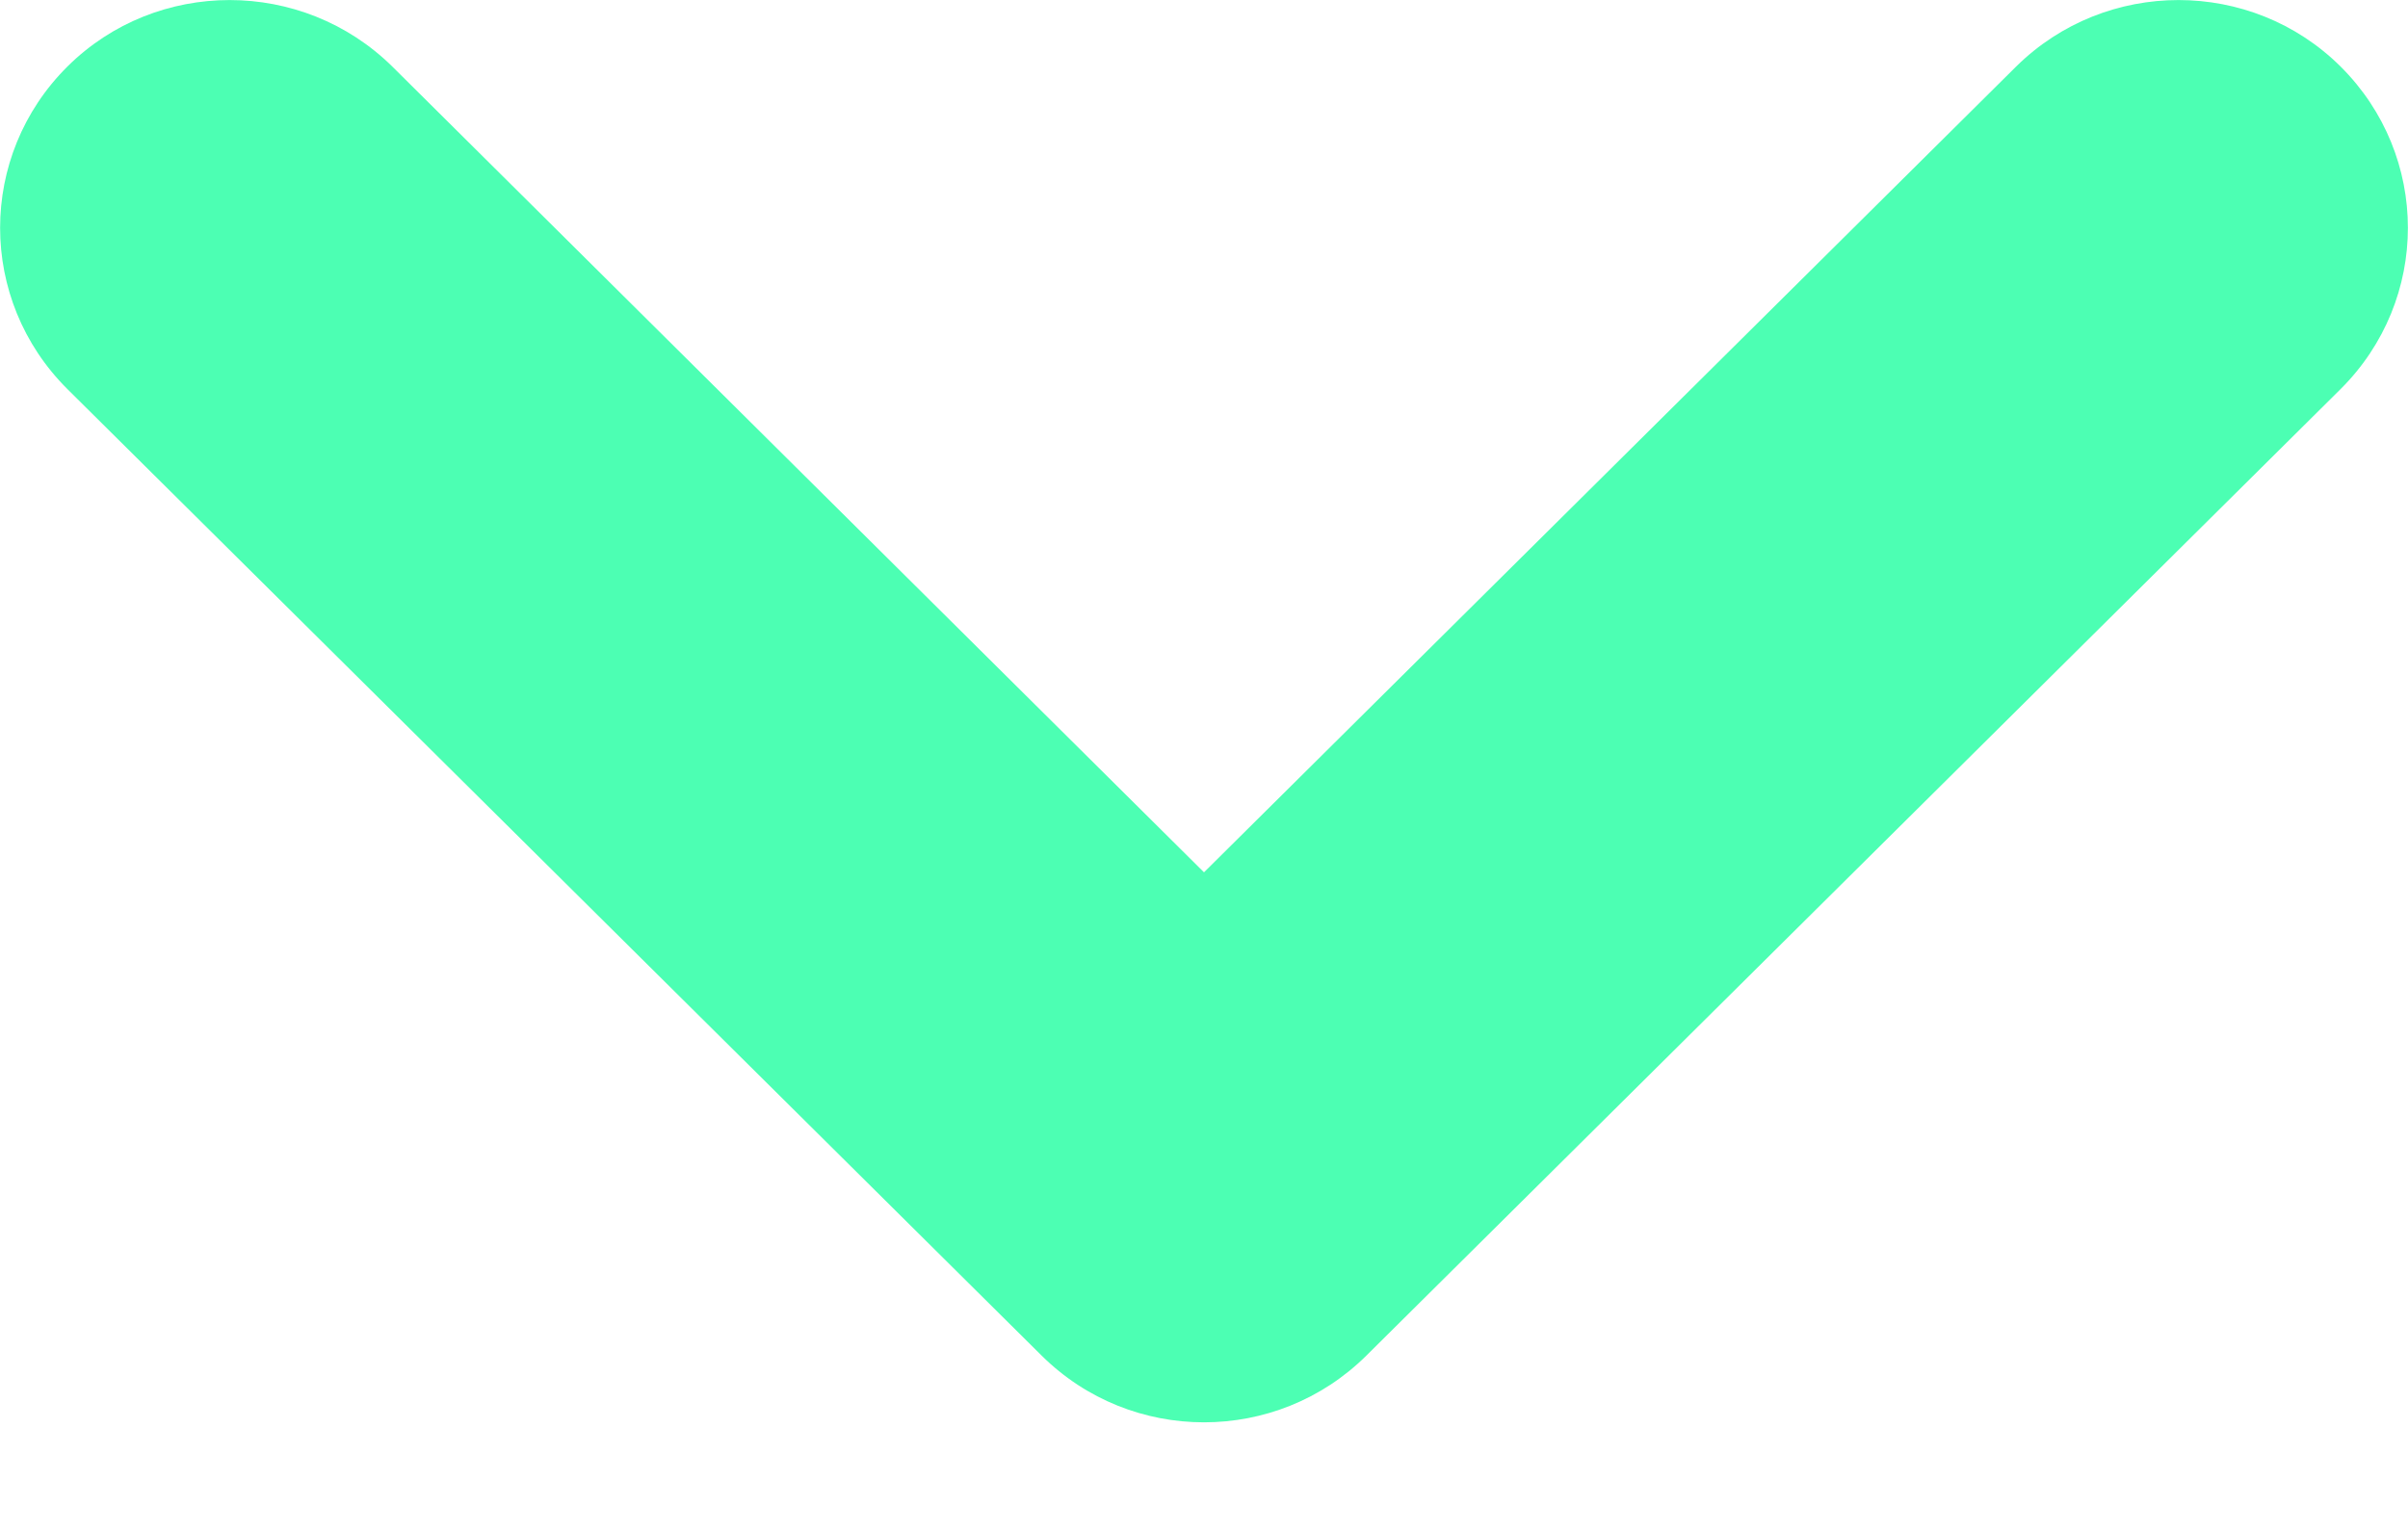 <?xml version="1.0" encoding="UTF-8"?>
<svg width="11px" height="7px" viewBox="0 0 11 7" version="1.1" xmlns="http://www.w3.org/2000/svg"
  xmlns:xlink="http://www.w3.org/1999/xlink">
  <g id="Page-1" stroke="none" stroke-width="1" fill="none" fill-rule="evenodd">
    <g id="2.1.3-dAPP-Request-screen-Copy-6" transform="translate(-852, -680)" fill="#4CFFB3">
      <path
        d="M862.692,680.304 C862.284,679.899 861.62,679.899 861.21,680.304 L857.5,683.986 L853.792,680.304 C853.381,679.899 852.716,679.899 852.308,680.304 C851.898,680.712 851.898,681.37 852.308,681.778 L856.758,686.194 C857.168,686.601 857.832,686.601 858.242,686.194 L862.692,681.778 C863.102,681.37 863.102,680.712 862.692,680.304"
        id="Fill-1"></path>
    </g>
  </g>
</svg>